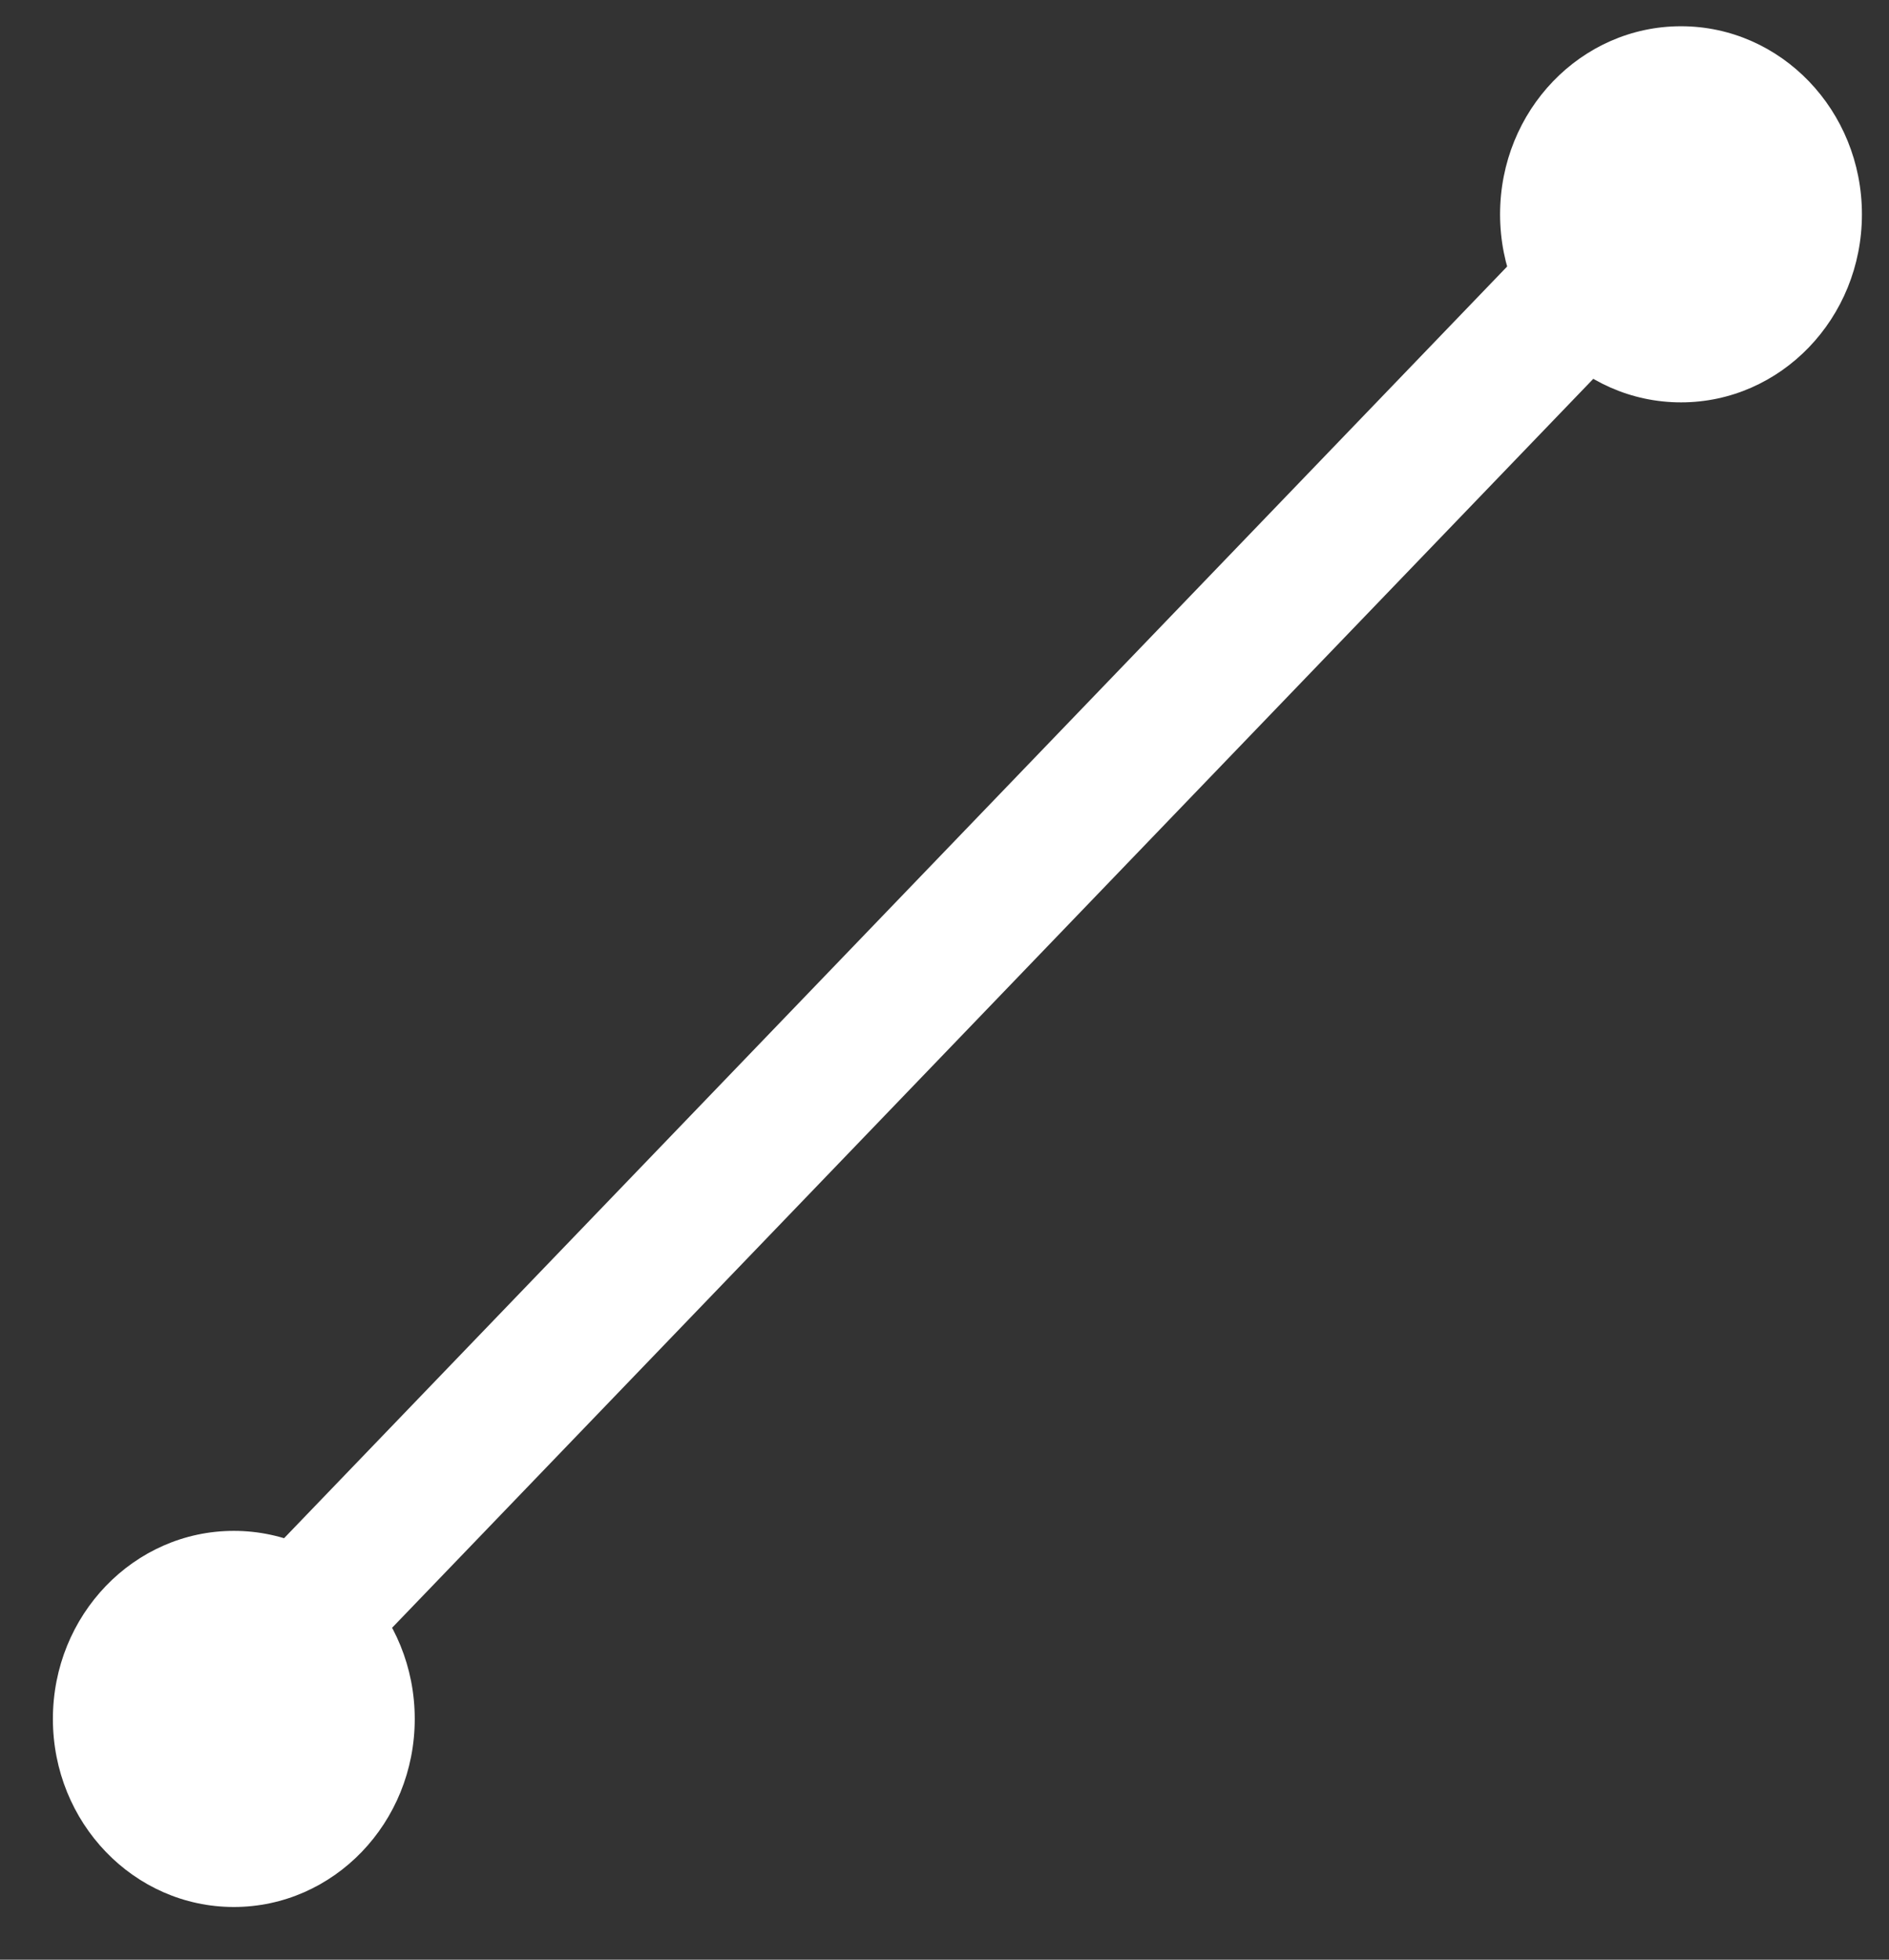 <svg width="27" height="28" viewBox="0 0 27 28" fill="none" xmlns="http://www.w3.org/2000/svg">
<rect x="0" y="0" width="27" height="28" fill="#333333" stroke="none"/>
<path d="M3.107 24.411L23.883 2.817" stroke="white" stroke-width="2" stroke-miterlimit="16" stroke-linecap="round"/>
<ellipse cx="24.027" cy="3.062" rx="2.586" ry="2.687" fill="white"/>
<ellipse cx="3.342" cy="24.56" rx="2.586" ry="2.687" fill="white"/>
</svg>

